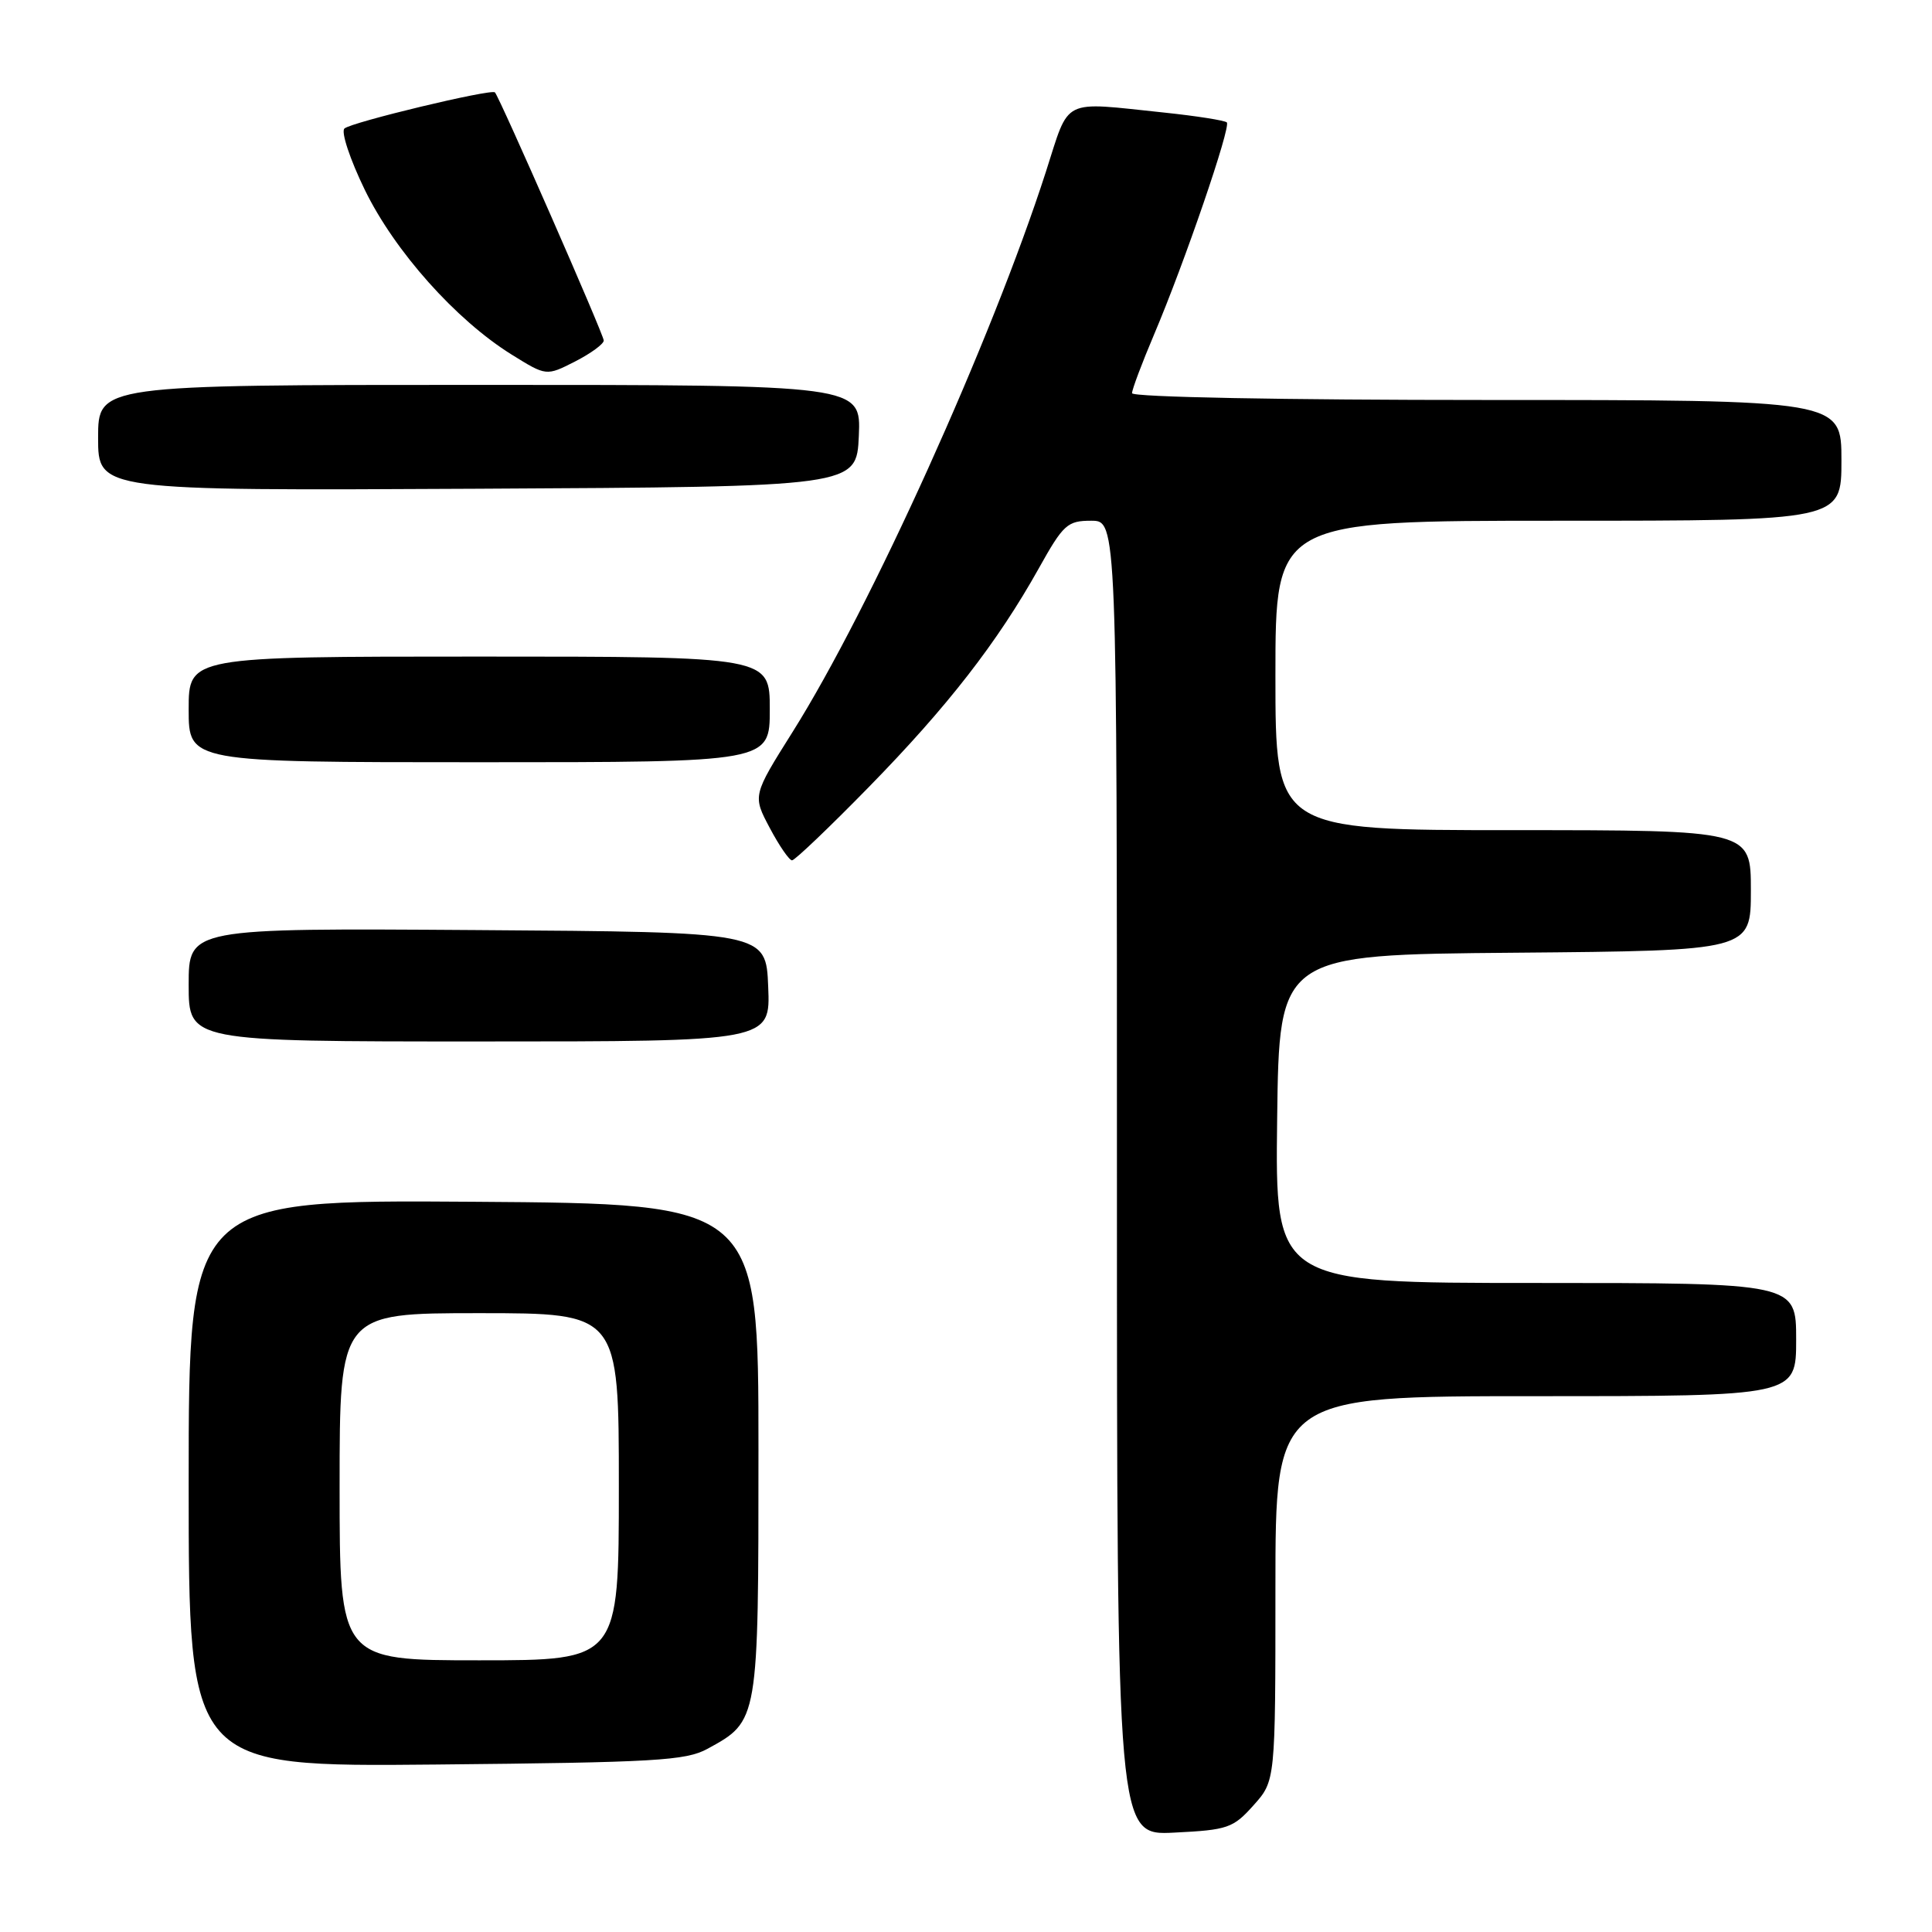 <?xml version="1.0" encoding="UTF-8" standalone="no"?>
<!DOCTYPE svg PUBLIC "-//W3C//DTD SVG 1.1//EN" "http://www.w3.org/Graphics/SVG/1.1/DTD/svg11.dtd" >
<svg xmlns="http://www.w3.org/2000/svg" xmlns:xlink="http://www.w3.org/1999/xlink" version="1.1" viewBox="0 0 256 256">
 <g >
 <path fill="currentColor"
d=" M 166.10 239.21 C 169.00 235.97 169.00 235.97 169.00 210.48 C 169.00 185.00 169.00 185.00 203.50 185.00 C 238.00 185.00 238.00 185.00 238.00 177.50 C 238.00 170.00 238.00 170.00 203.48 170.00 C 168.96 170.00 168.96 170.00 169.23 148.25 C 169.50 126.50 169.50 126.50 200.75 126.24 C 232.00 125.97 232.00 125.97 232.00 117.99 C 232.00 110.00 232.00 110.00 200.50 110.00 C 169.00 110.00 169.00 110.00 169.00 89.50 C 169.00 69.00 169.00 69.00 206.50 69.00 C 244.00 69.00 244.00 69.00 244.00 61.00 C 244.00 53.00 244.00 53.00 197.00 53.00 C 170.00 53.00 150.00 52.62 150.00 52.10 C 150.00 51.61 151.31 48.12 152.91 44.35 C 156.97 34.79 163.13 16.80 162.56 16.22 C 162.29 15.96 158.57 15.37 154.29 14.92 C 140.48 13.48 141.79 12.82 138.59 22.75 C 131.40 45.05 115.34 80.58 105.04 96.96 C 99.72 105.42 99.72 105.42 102.00 109.71 C 103.25 112.07 104.58 114.00 104.95 114.00 C 105.32 114.00 109.92 109.61 115.16 104.25 C 125.54 93.64 132.15 85.14 137.64 75.32 C 140.90 69.48 141.43 69.00 144.59 69.00 C 148.00 69.00 148.00 69.00 148.00 156.11 C 148.00 243.22 148.00 243.22 155.60 242.83 C 162.70 242.48 163.40 242.23 166.10 239.21 Z  M 93.74 231.73 C 100.53 228.02 100.50 228.18 100.50 192.05 C 100.50 159.50 100.50 159.50 62.75 159.24 C 25.00 158.98 25.00 158.98 25.00 196.55 C 25.00 234.12 25.00 234.12 57.75 233.81 C 86.83 233.53 90.86 233.30 93.74 231.73 Z  M 101.79 130.75 C 101.50 123.50 101.50 123.50 63.25 123.24 C 25.00 122.98 25.00 122.98 25.00 130.49 C 25.00 138.00 25.00 138.00 63.54 138.00 C 102.09 138.00 102.09 138.00 101.79 130.75 Z  M 102.00 94.00 C 102.00 87.00 102.00 87.00 63.50 87.00 C 25.00 87.00 25.00 87.00 25.00 94.00 C 25.00 101.00 25.00 101.00 63.50 101.00 C 102.00 101.00 102.00 101.00 102.00 94.00 Z  M 113.80 57.75 C 114.09 51.00 114.09 51.00 63.55 51.00 C 13.00 51.00 13.00 51.00 13.00 58.01 C 13.00 65.02 13.00 65.02 63.25 64.76 C 113.50 64.50 113.50 64.50 113.80 57.75 Z  M 80.00 45.12 C 80.00 44.35 66.18 12.85 65.58 12.24 C 65.08 11.75 46.53 16.20 45.64 17.03 C 45.16 17.46 46.38 21.13 48.34 25.16 C 52.30 33.29 60.40 42.38 67.79 46.98 C 72.39 49.84 72.39 49.84 76.20 47.90 C 78.29 46.83 80.00 45.58 80.00 45.12 Z  M 45.00 197.00 C 45.00 174.00 45.00 174.00 63.50 174.00 C 82.00 174.00 82.00 174.00 82.00 197.00 C 82.00 220.00 82.00 220.00 63.50 220.00 C 45.00 220.00 45.00 220.00 45.00 197.00 Z "/>
</g>
</svg>